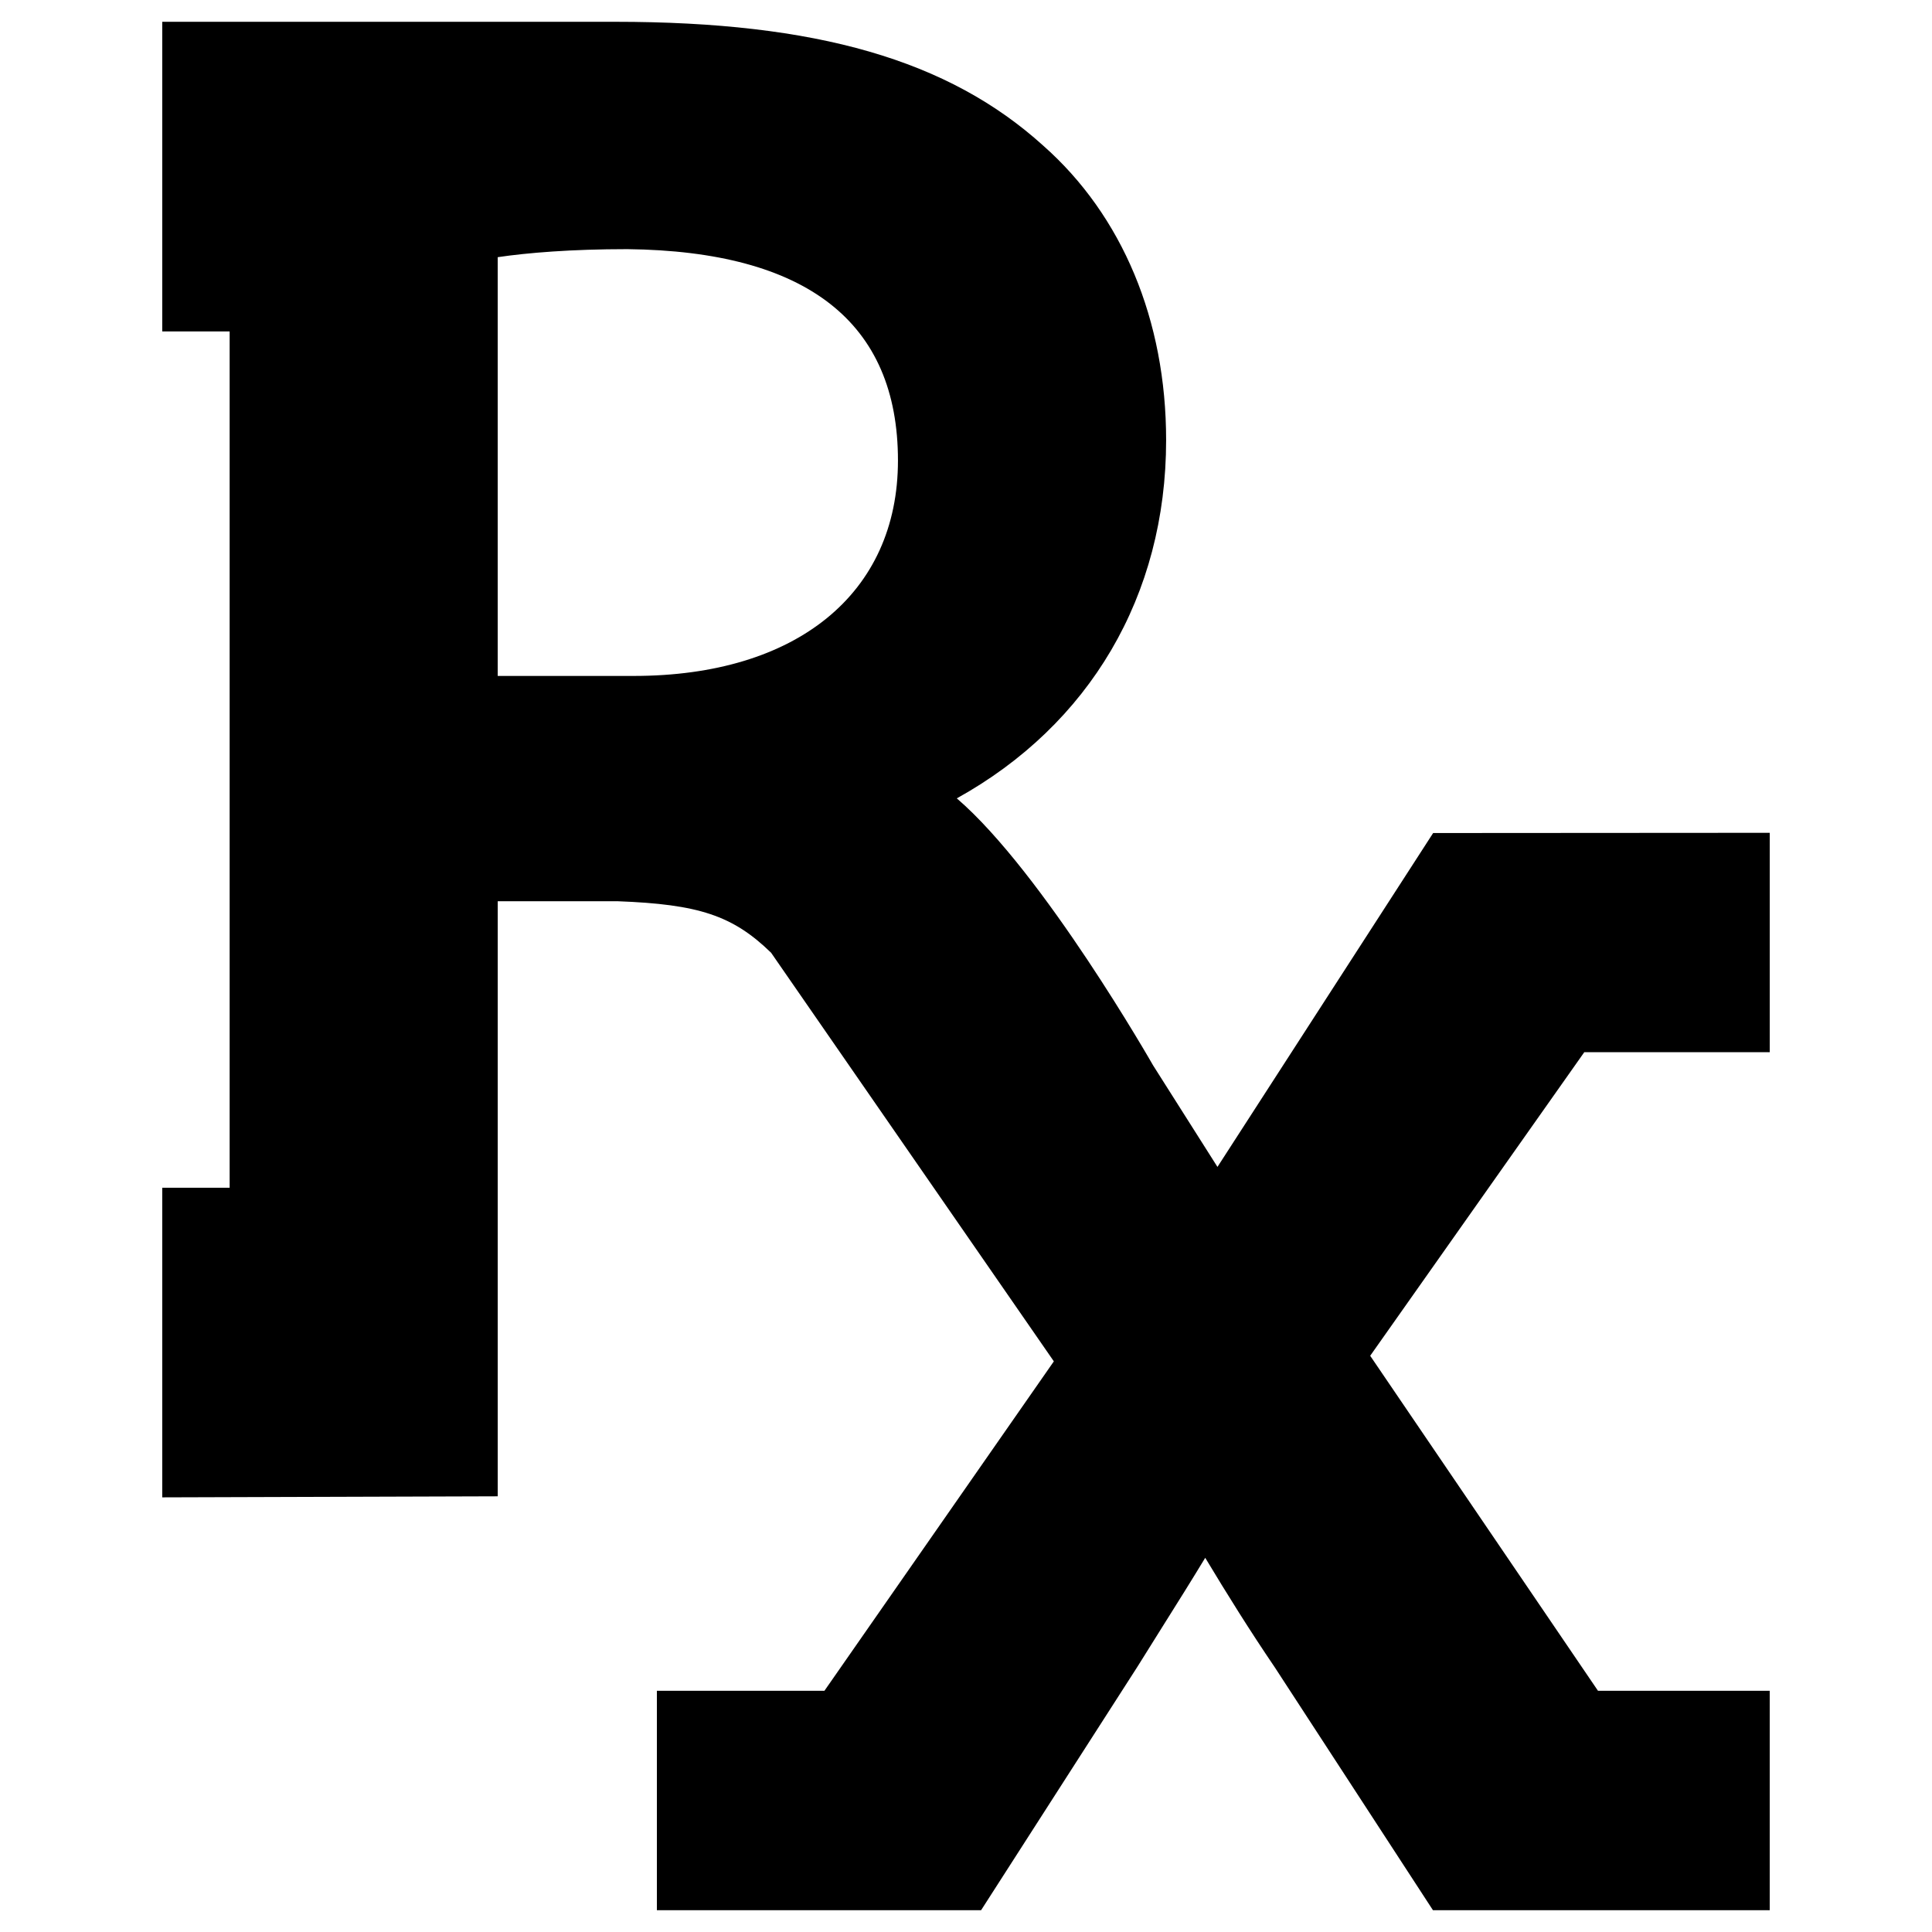 <?xml version="1.0" encoding="utf-8"?>
<!-- Generator: Adobe Illustrator 16.0.0, SVG Export Plug-In . SVG Version: 6.00 Build 0)  -->
<!DOCTYPE svg PUBLIC "-//W3C//DTD SVG 1.1//EN" "http://www.w3.org/Graphics/SVG/1.1/DTD/svg11.dtd">
<svg version="1.1" id="Layer_1" xmlns="http://www.w3.org/2000/svg" xmlns:xlink="http://www.w3.org/1999/xlink" x="0px" y="0px"
	 width="96px" height="96px" viewBox="0 0 96 96" enable-background="new 0 0 96 96" xml:space="preserve">
<path d="M87.938,52.283V41.382l-16.726,0.011l-10.717,16.59l-3.2-5.048c0,0-5.456-9.575-9.752-13.265
	c6.587-3.649,10.401-10.056,10.401-17.801c0-5.961-2.178-11.163-6.11-14.635C47.133,2.98,40.576,1.083,30.574,1.083H8.062v15.385
	h3.349v42.549H8.062v15.386l16.67-0.052V44.783l5.959-0.001c4.03,0.151,5.717,0.708,7.623,2.557l14.051,20.306l-11.4,16.37H32.64
	v10.902h16.11l7.772-12.104l1.258-2.011c0.722-1.148,1.423-2.266,2.107-3.396c1.111,1.848,2.226,3.632,3.459,5.447l7.856,12.063
	h16.735v-6.394v-4.509h-8.535L68.084,67.368l10.638-15.085H87.938z M31.486,33.587h-6.755V12.779
	c1.484-0.22,3.667-0.399,6.439-0.399c8.926,0.1,13.449,3.635,13.449,10.503C44.62,29.486,39.588,33.587,31.486,33.587z"/>
</svg>
